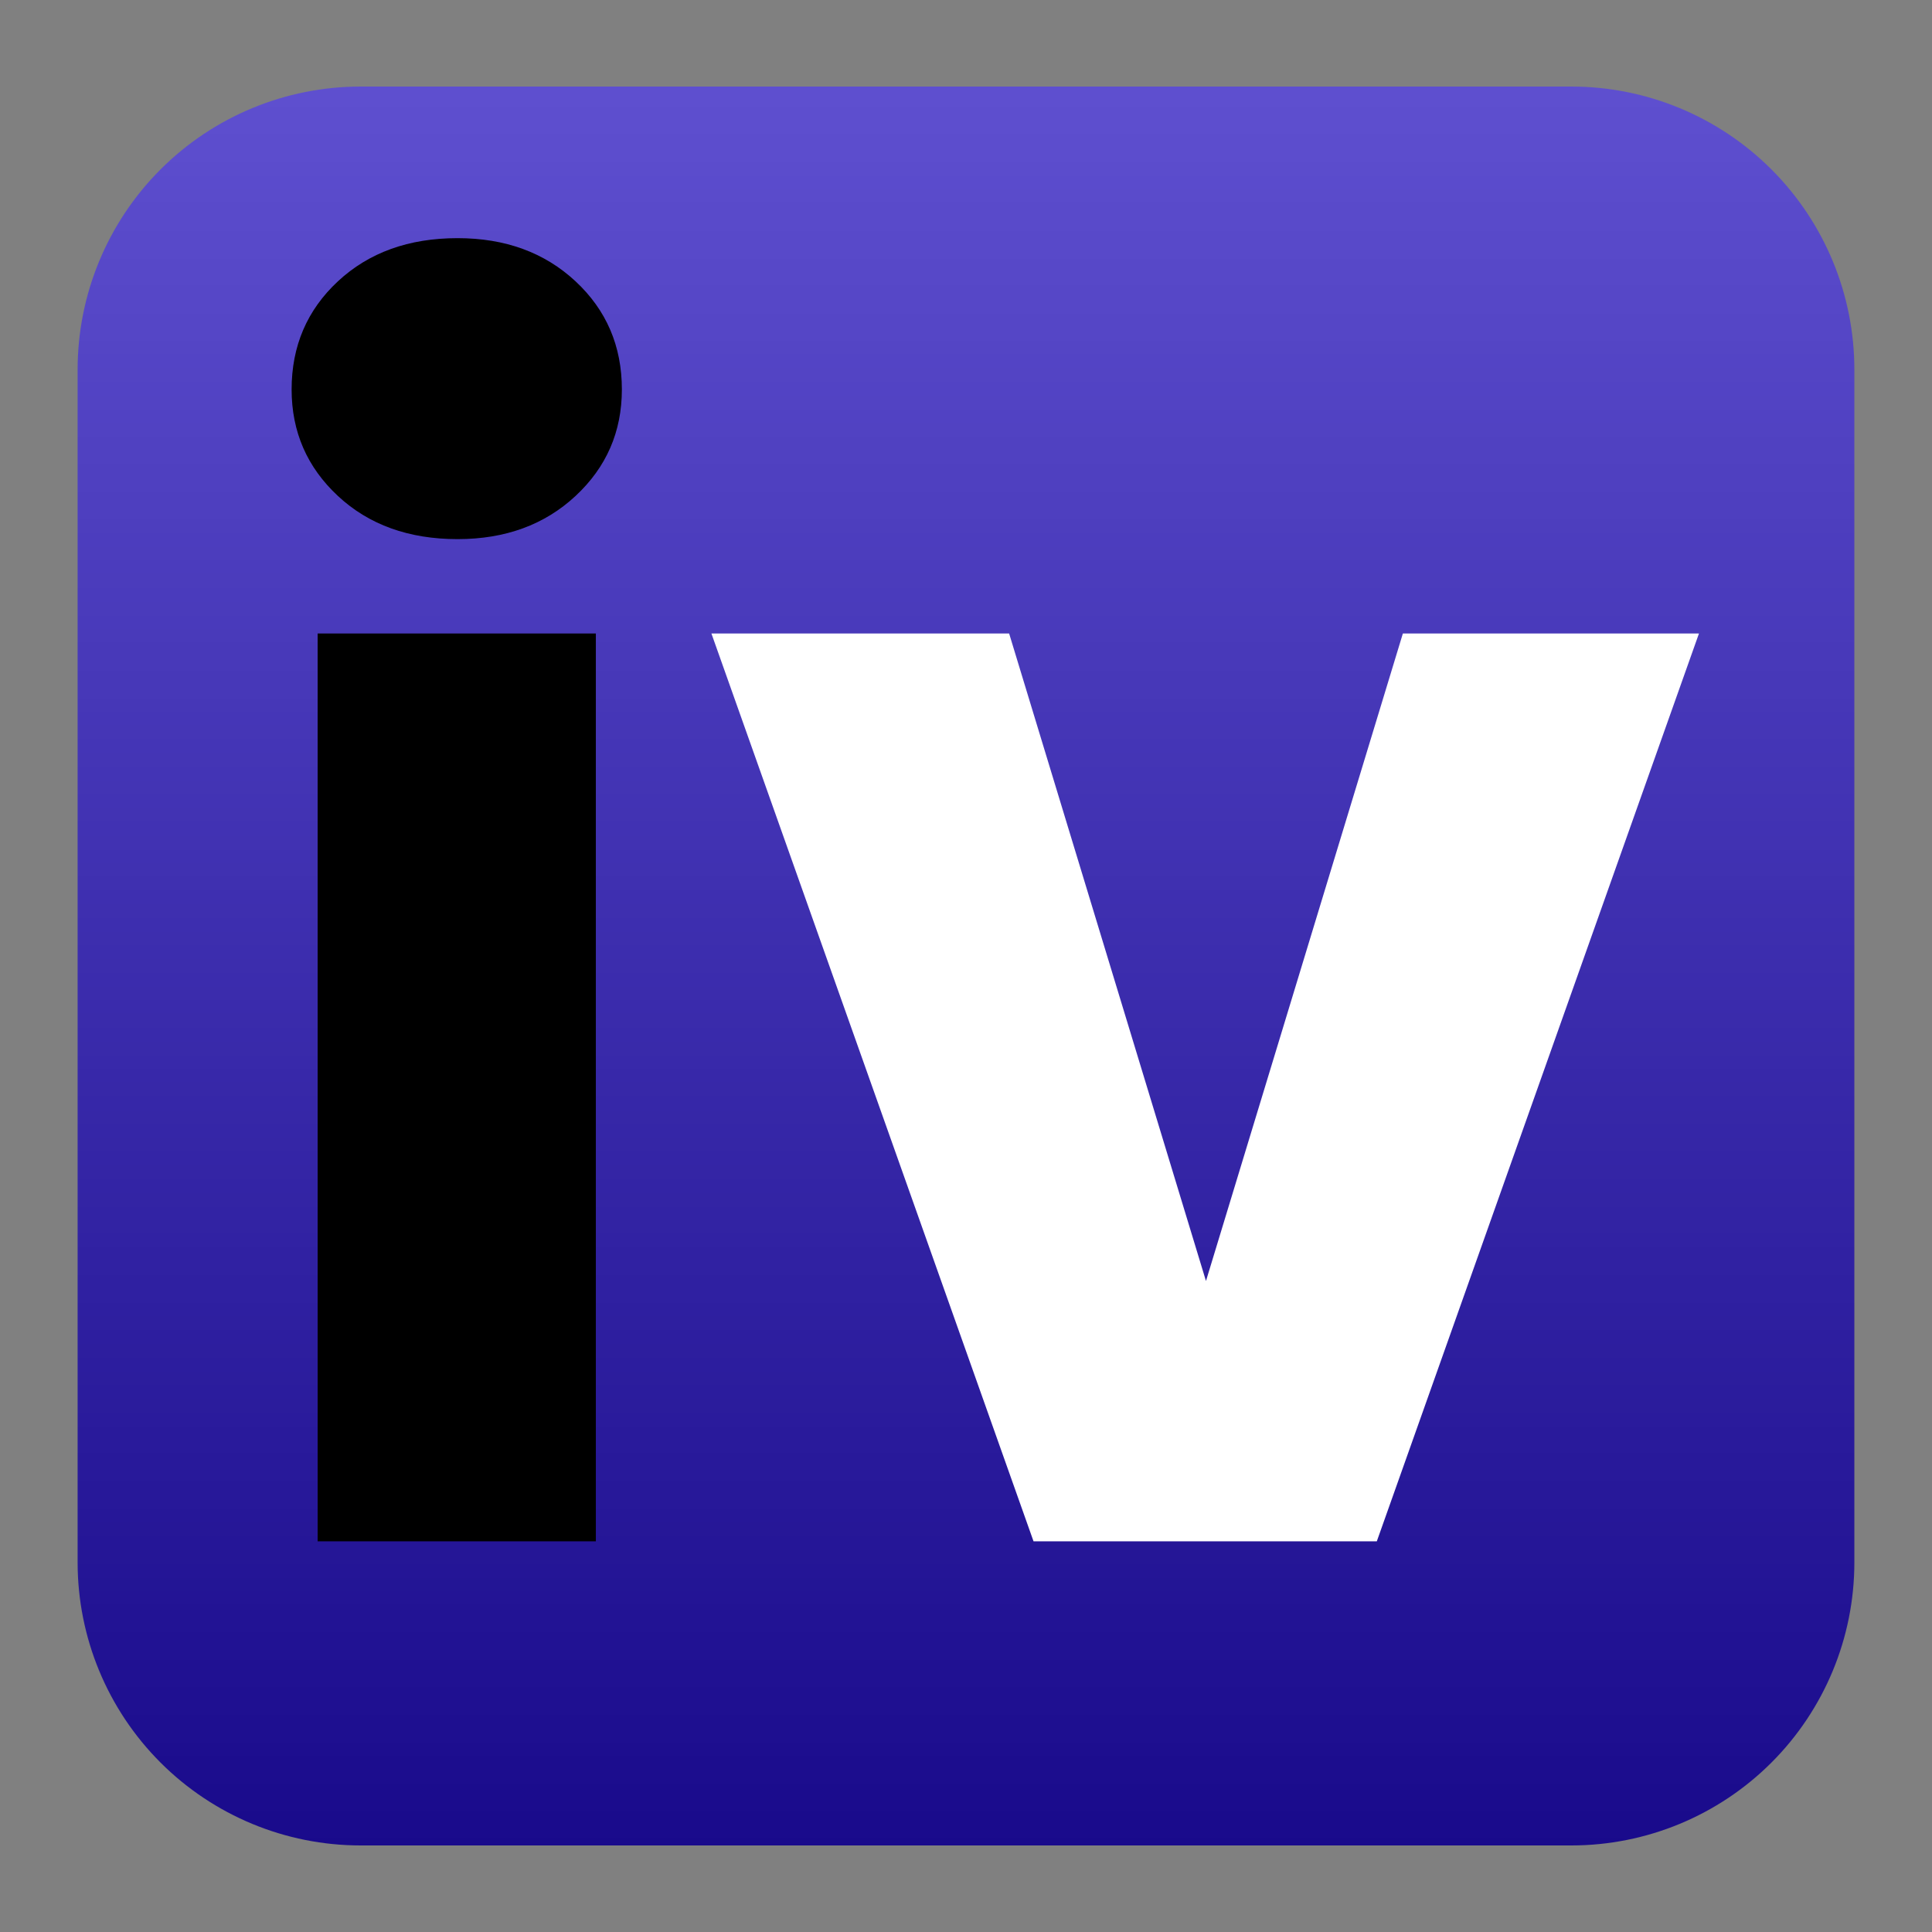 <svg xmlns="http://www.w3.org/2000/svg" xmlns:xlink="http://www.w3.org/1999/xlink" width="1024" zoomAndPan="magnify" viewBox="0 0 768 768" height="1024" preserveAspectRatio="xMidYMid meet" version="1.2"><rect x="0" y="0" width="768" height="768" fill="#808080" stroke="none"/><defs><clipPath id="b99f390497"><path d="M 30.855 34.406 L 738 34.406 L 738 733.594 L 30.855 733.594 Z M 30.855 34.406 "/></clipPath><clipPath id="39bd61a428"><path d="M 737.137 146.906 L 737.137 621.094 C 737.137 650.93 725.281 679.547 704.184 700.645 C 683.086 721.742 654.473 733.594 624.637 733.594 L 143.355 733.594 C 113.52 733.594 84.902 721.742 63.805 700.645 C 42.707 679.547 30.855 650.93 30.855 621.094 L 30.855 146.906 C 30.855 117.066 42.707 88.453 63.805 67.355 C 84.902 46.258 113.52 34.406 143.355 34.406 L 624.637 34.406 C 654.473 34.406 683.086 46.258 704.184 67.355 C 725.281 88.453 737.137 117.066 737.137 146.906 Z M 737.137 146.906 "/></clipPath><clipPath id="292a9cc836"><path d="M 0.855 0.406 L 707.133 0.406 L 707.133 699.594 L 0.855 699.594 Z M 0.855 0.406 "/></clipPath><clipPath id="12d8dfc4c6"><path d="M 707.137 112.906 L 707.137 587.094 C 707.137 616.93 695.281 645.547 674.184 666.645 C 653.086 687.742 624.473 699.594 594.637 699.594 L 113.355 699.594 C 83.52 699.594 54.902 687.742 33.805 666.645 C 12.707 645.547 0.855 616.93 0.855 587.094 L 0.855 112.906 C 0.855 83.066 12.707 54.453 33.805 33.355 C 54.902 12.258 83.52 0.406 113.355 0.406 L 594.637 0.406 C 624.473 0.406 653.086 12.258 674.184 33.355 C 695.281 54.453 707.137 83.066 707.137 112.906 Z M 707.137 112.906 "/></clipPath><linearGradient x1="129.298" gradientTransform="matrix(2.731,0,0,2.731,0.852,0.406)" y1="0" x2="129.298" gradientUnits="userSpaceOnUse" y2="256" id="a18215bce1"><stop style="stop-color:#5e4fcf;stop-opacity:1;" offset="0"/><stop style="stop-color:#5e4fcf;stop-opacity:1;" offset="0.008"/><stop style="stop-color:#5d4ece;stop-opacity:1;" offset="0.016"/><stop style="stop-color:#5d4ece;stop-opacity:1;" offset="0.023"/><stop style="stop-color:#5c4dcd;stop-opacity:1;" offset="0.031"/><stop style="stop-color:#5c4dcd;stop-opacity:1;" offset="0.039"/><stop style="stop-color:#5b4ccc;stop-opacity:1;" offset="0.047"/><stop style="stop-color:#5a4bcc;stop-opacity:1;" offset="0.055"/><stop style="stop-color:#5a4bcb;stop-opacity:1;" offset="0.062"/><stop style="stop-color:#594aca;stop-opacity:1;" offset="0.07"/><stop style="stop-color:#594aca;stop-opacity:1;" offset="0.078"/><stop style="stop-color:#5849c9;stop-opacity:1;" offset="0.086"/><stop style="stop-color:#5849c9;stop-opacity:1;" offset="0.094"/><stop style="stop-color:#5748c8;stop-opacity:1;" offset="0.102"/><stop style="stop-color:#5748c8;stop-opacity:1;" offset="0.109"/><stop style="stop-color:#5647c7;stop-opacity:1;" offset="0.117"/><stop style="stop-color:#5647c7;stop-opacity:1;" offset="0.125"/><stop style="stop-color:#5546c6;stop-opacity:1;" offset="0.133"/><stop style="stop-color:#5546c6;stop-opacity:1;" offset="0.141"/><stop style="stop-color:#5445c5;stop-opacity:1;" offset="0.148"/><stop style="stop-color:#5344c5;stop-opacity:1;" offset="0.156"/><stop style="stop-color:#5344c4;stop-opacity:1;" offset="0.164"/><stop style="stop-color:#5243c4;stop-opacity:1;" offset="0.172"/><stop style="stop-color:#5243c3;stop-opacity:1;" offset="0.18"/><stop style="stop-color:#5142c3;stop-opacity:1;" offset="0.188"/><stop style="stop-color:#5142c2;stop-opacity:1;" offset="0.195"/><stop style="stop-color:#5041c1;stop-opacity:1;" offset="0.203"/><stop style="stop-color:#5041c1;stop-opacity:1;" offset="0.211"/><stop style="stop-color:#4f40c0;stop-opacity:1;" offset="0.219"/><stop style="stop-color:#4f40c0;stop-opacity:1;" offset="0.227"/><stop style="stop-color:#4e3fbf;stop-opacity:1;" offset="0.234"/><stop style="stop-color:#4e3fbf;stop-opacity:1;" offset="0.242"/><stop style="stop-color:#4d3ebe;stop-opacity:1;" offset="0.25"/><stop style="stop-color:#4c3dbe;stop-opacity:1;" offset="0.258"/><stop style="stop-color:#4c3dbd;stop-opacity:1;" offset="0.266"/><stop style="stop-color:#4b3cbd;stop-opacity:1;" offset="0.273"/><stop style="stop-color:#4b3cbc;stop-opacity:1;" offset="0.281"/><stop style="stop-color:#4a3bbc;stop-opacity:1;" offset="0.289"/><stop style="stop-color:#4a3bbb;stop-opacity:1;" offset="0.297"/><stop style="stop-color:#493abb;stop-opacity:1;" offset="0.305"/><stop style="stop-color:#493aba;stop-opacity:1;" offset="0.312"/><stop style="stop-color:#4839b9;stop-opacity:1;" offset="0.32"/><stop style="stop-color:#4839b9;stop-opacity:1;" offset="0.328"/><stop style="stop-color:#4738b8;stop-opacity:1;" offset="0.336"/><stop style="stop-color:#4738b8;stop-opacity:1;" offset="0.344"/><stop style="stop-color:#4637b7;stop-opacity:1;" offset="0.352"/><stop style="stop-color:#4536b7;stop-opacity:1;" offset="0.359"/><stop style="stop-color:#4536b6;stop-opacity:1;" offset="0.367"/><stop style="stop-color:#4435b6;stop-opacity:1;" offset="0.375"/><stop style="stop-color:#4435b5;stop-opacity:1;" offset="0.383"/><stop style="stop-color:#4334b5;stop-opacity:1;" offset="0.391"/><stop style="stop-color:#4334b4;stop-opacity:1;" offset="0.398"/><stop style="stop-color:#4233b4;stop-opacity:1;" offset="0.406"/><stop style="stop-color:#4233b3;stop-opacity:1;" offset="0.414"/><stop style="stop-color:#4132b3;stop-opacity:1;" offset="0.422"/><stop style="stop-color:#4132b2;stop-opacity:1;" offset="0.43"/><stop style="stop-color:#4031b2;stop-opacity:1;" offset="0.438"/><stop style="stop-color:#4031b1;stop-opacity:1;" offset="0.445"/><stop style="stop-color:#3f30b0;stop-opacity:1;" offset="0.453"/><stop style="stop-color:#3e2fb0;stop-opacity:1;" offset="0.461"/><stop style="stop-color:#3e2faf;stop-opacity:1;" offset="0.469"/><stop style="stop-color:#3d2eaf;stop-opacity:1;" offset="0.477"/><stop style="stop-color:#3d2eae;stop-opacity:1;" offset="0.484"/><stop style="stop-color:#3c2dae;stop-opacity:1;" offset="0.492"/><stop style="stop-color:#3c2dad;stop-opacity:1;" offset="0.5"/><stop style="stop-color:#3b2cad;stop-opacity:1;" offset="0.508"/><stop style="stop-color:#3b2cac;stop-opacity:1;" offset="0.516"/><stop style="stop-color:#3a2bac;stop-opacity:1;" offset="0.523"/><stop style="stop-color:#3a2bab;stop-opacity:1;" offset="0.531"/><stop style="stop-color:#392aab;stop-opacity:1;" offset="0.539"/><stop style="stop-color:#392aaa;stop-opacity:1;" offset="0.547"/><stop style="stop-color:#3829aa;stop-opacity:1;" offset="0.555"/><stop style="stop-color:#3728a9;stop-opacity:1;" offset="0.562"/><stop style="stop-color:#3728a8;stop-opacity:1;" offset="0.57"/><stop style="stop-color:#3627a8;stop-opacity:1;" offset="0.578"/><stop style="stop-color:#3627a7;stop-opacity:1;" offset="0.586"/><stop style="stop-color:#3526a7;stop-opacity:1;" offset="0.594"/><stop style="stop-color:#3526a6;stop-opacity:1;" offset="0.602"/><stop style="stop-color:#3425a6;stop-opacity:1;" offset="0.609"/><stop style="stop-color:#3425a5;stop-opacity:1;" offset="0.617"/><stop style="stop-color:#3324a5;stop-opacity:1;" offset="0.625"/><stop style="stop-color:#3324a4;stop-opacity:1;" offset="0.633"/><stop style="stop-color:#3223a4;stop-opacity:1;" offset="0.641"/><stop style="stop-color:#3223a3;stop-opacity:1;" offset="0.648"/><stop style="stop-color:#3122a3;stop-opacity:1;" offset="0.656"/><stop style="stop-color:#3021a2;stop-opacity:1;" offset="0.664"/><stop style="stop-color:#3021a2;stop-opacity:1;" offset="0.672"/><stop style="stop-color:#2f20a1;stop-opacity:1;" offset="0.68"/><stop style="stop-color:#2f20a1;stop-opacity:1;" offset="0.688"/><stop style="stop-color:#2e1fa0;stop-opacity:1;" offset="0.695"/><stop style="stop-color:#2e1f9f;stop-opacity:1;" offset="0.703"/><stop style="stop-color:#2d1e9f;stop-opacity:1;" offset="0.711"/><stop style="stop-color:#2d1e9e;stop-opacity:1;" offset="0.719"/><stop style="stop-color:#2c1d9e;stop-opacity:1;" offset="0.727"/><stop style="stop-color:#2c1d9d;stop-opacity:1;" offset="0.734"/><stop style="stop-color:#2b1c9d;stop-opacity:1;" offset="0.742"/><stop style="stop-color:#2b1c9c;stop-opacity:1;" offset="0.75"/><stop style="stop-color:#2a1b9c;stop-opacity:1;" offset="0.758"/><stop style="stop-color:#291a9b;stop-opacity:1;" offset="0.766"/><stop style="stop-color:#291a9b;stop-opacity:1;" offset="0.773"/><stop style="stop-color:#28199a;stop-opacity:1;" offset="0.781"/><stop style="stop-color:#28199a;stop-opacity:1;" offset="0.789"/><stop style="stop-color:#271899;stop-opacity:1;" offset="0.797"/><stop style="stop-color:#271899;stop-opacity:1;" offset="0.805"/><stop style="stop-color:#261798;stop-opacity:1;" offset="0.812"/><stop style="stop-color:#261797;stop-opacity:1;" offset="0.82"/><stop style="stop-color:#251697;stop-opacity:1;" offset="0.828"/><stop style="stop-color:#251696;stop-opacity:1;" offset="0.836"/><stop style="stop-color:#241596;stop-opacity:1;" offset="0.844"/><stop style="stop-color:#231595;stop-opacity:1;" offset="0.852"/><stop style="stop-color:#231495;stop-opacity:1;" offset="0.859"/><stop style="stop-color:#221394;stop-opacity:1;" offset="0.867"/><stop style="stop-color:#221394;stop-opacity:1;" offset="0.875"/><stop style="stop-color:#211293;stop-opacity:1;" offset="0.883"/><stop style="stop-color:#211293;stop-opacity:1;" offset="0.891"/><stop style="stop-color:#201192;stop-opacity:1;" offset="0.898"/><stop style="stop-color:#201192;stop-opacity:1;" offset="0.906"/><stop style="stop-color:#1f1091;stop-opacity:1;" offset="0.914"/><stop style="stop-color:#1f1091;stop-opacity:1;" offset="0.922"/><stop style="stop-color:#1e0f90;stop-opacity:1;" offset="0.93"/><stop style="stop-color:#1e0f90;stop-opacity:1;" offset="0.938"/><stop style="stop-color:#1d0e8f;stop-opacity:1;" offset="0.945"/><stop style="stop-color:#1c0d8e;stop-opacity:1;" offset="0.953"/><stop style="stop-color:#1c0d8e;stop-opacity:1;" offset="0.961"/><stop style="stop-color:#1b0c8d;stop-opacity:1;" offset="0.969"/><stop style="stop-color:#1b0c8d;stop-opacity:1;" offset="0.977"/><stop style="stop-color:#1a0b8c;stop-opacity:1;" offset="0.984"/><stop style="stop-color:#1a0b8c;stop-opacity:1;" offset="0.992"/><stop style="stop-color:#190a8b;stop-opacity:1;" offset="1"/></linearGradient><clipPath id="fb1109d89c"><rect x="0" width="708" y="0" height="700"/></clipPath><clipPath id="4d6dd27d5c"><rect x="0" width="597" y="0" height="768"/></clipPath></defs><g id="ac7d241815"><g clip-rule="nonzero" clip-path="url(#b99f390497)"><g clip-rule="nonzero" clip-path="url(#39bd61a428)"><g transform="matrix(1,0,0,1,30,34)"><g clip-path="url(#fb1109d89c)"><g clip-rule="nonzero" clip-path="url(#292a9cc836)"><g clip-rule="nonzero" clip-path="url(#12d8dfc4c6)"><path style=" stroke:none;fill-rule:nonzero;fill:url(#a18215bce1);" d="M 0.855 0.406 L 0.855 699.594 L 707.133 699.594 L 707.133 0.406 Z M 0.855 0.406 "/></g></g></g></g></g></g><g transform="matrix(1,0,0,1,86,-0)"><g clip-path="url(#4d6dd27d5c)"><g style="fill:#000000;fill-opacity:1;"><g transform="translate(0.172, 612.702)"><path style="stroke:none" d="M 95.719 -398.391 C 76.312 -398.391 60.461 -404.102 48.172 -415.531 C 35.891 -426.957 29.75 -441.078 29.75 -457.891 C 29.75 -475.129 35.891 -489.461 48.172 -500.891 C 60.461 -512.316 76.312 -518.031 95.719 -518.031 C 114.688 -518.031 130.312 -512.316 142.594 -500.891 C 154.883 -489.461 161.031 -475.129 161.031 -457.891 C 161.031 -441.078 154.883 -426.957 142.594 -415.531 C 130.312 -404.102 114.688 -398.391 95.719 -398.391 Z M 150.688 -360.875 L 150.688 0 L 40.094 0 L 40.094 -360.875 Z M 150.688 -360.875 "/></g></g><g style="fill:#ffffff;fill-opacity:1;"><g transform="translate(190.972, 612.702)"><path style="stroke:none" d="M 202.422 -103.484 L 280.688 -360.875 L 398.391 -360.875 L 270.328 0 L 133.875 0 L 5.828 -360.875 L 124.172 -360.875 Z M 202.422 -103.484 "/></g></g></g></g></g></svg>